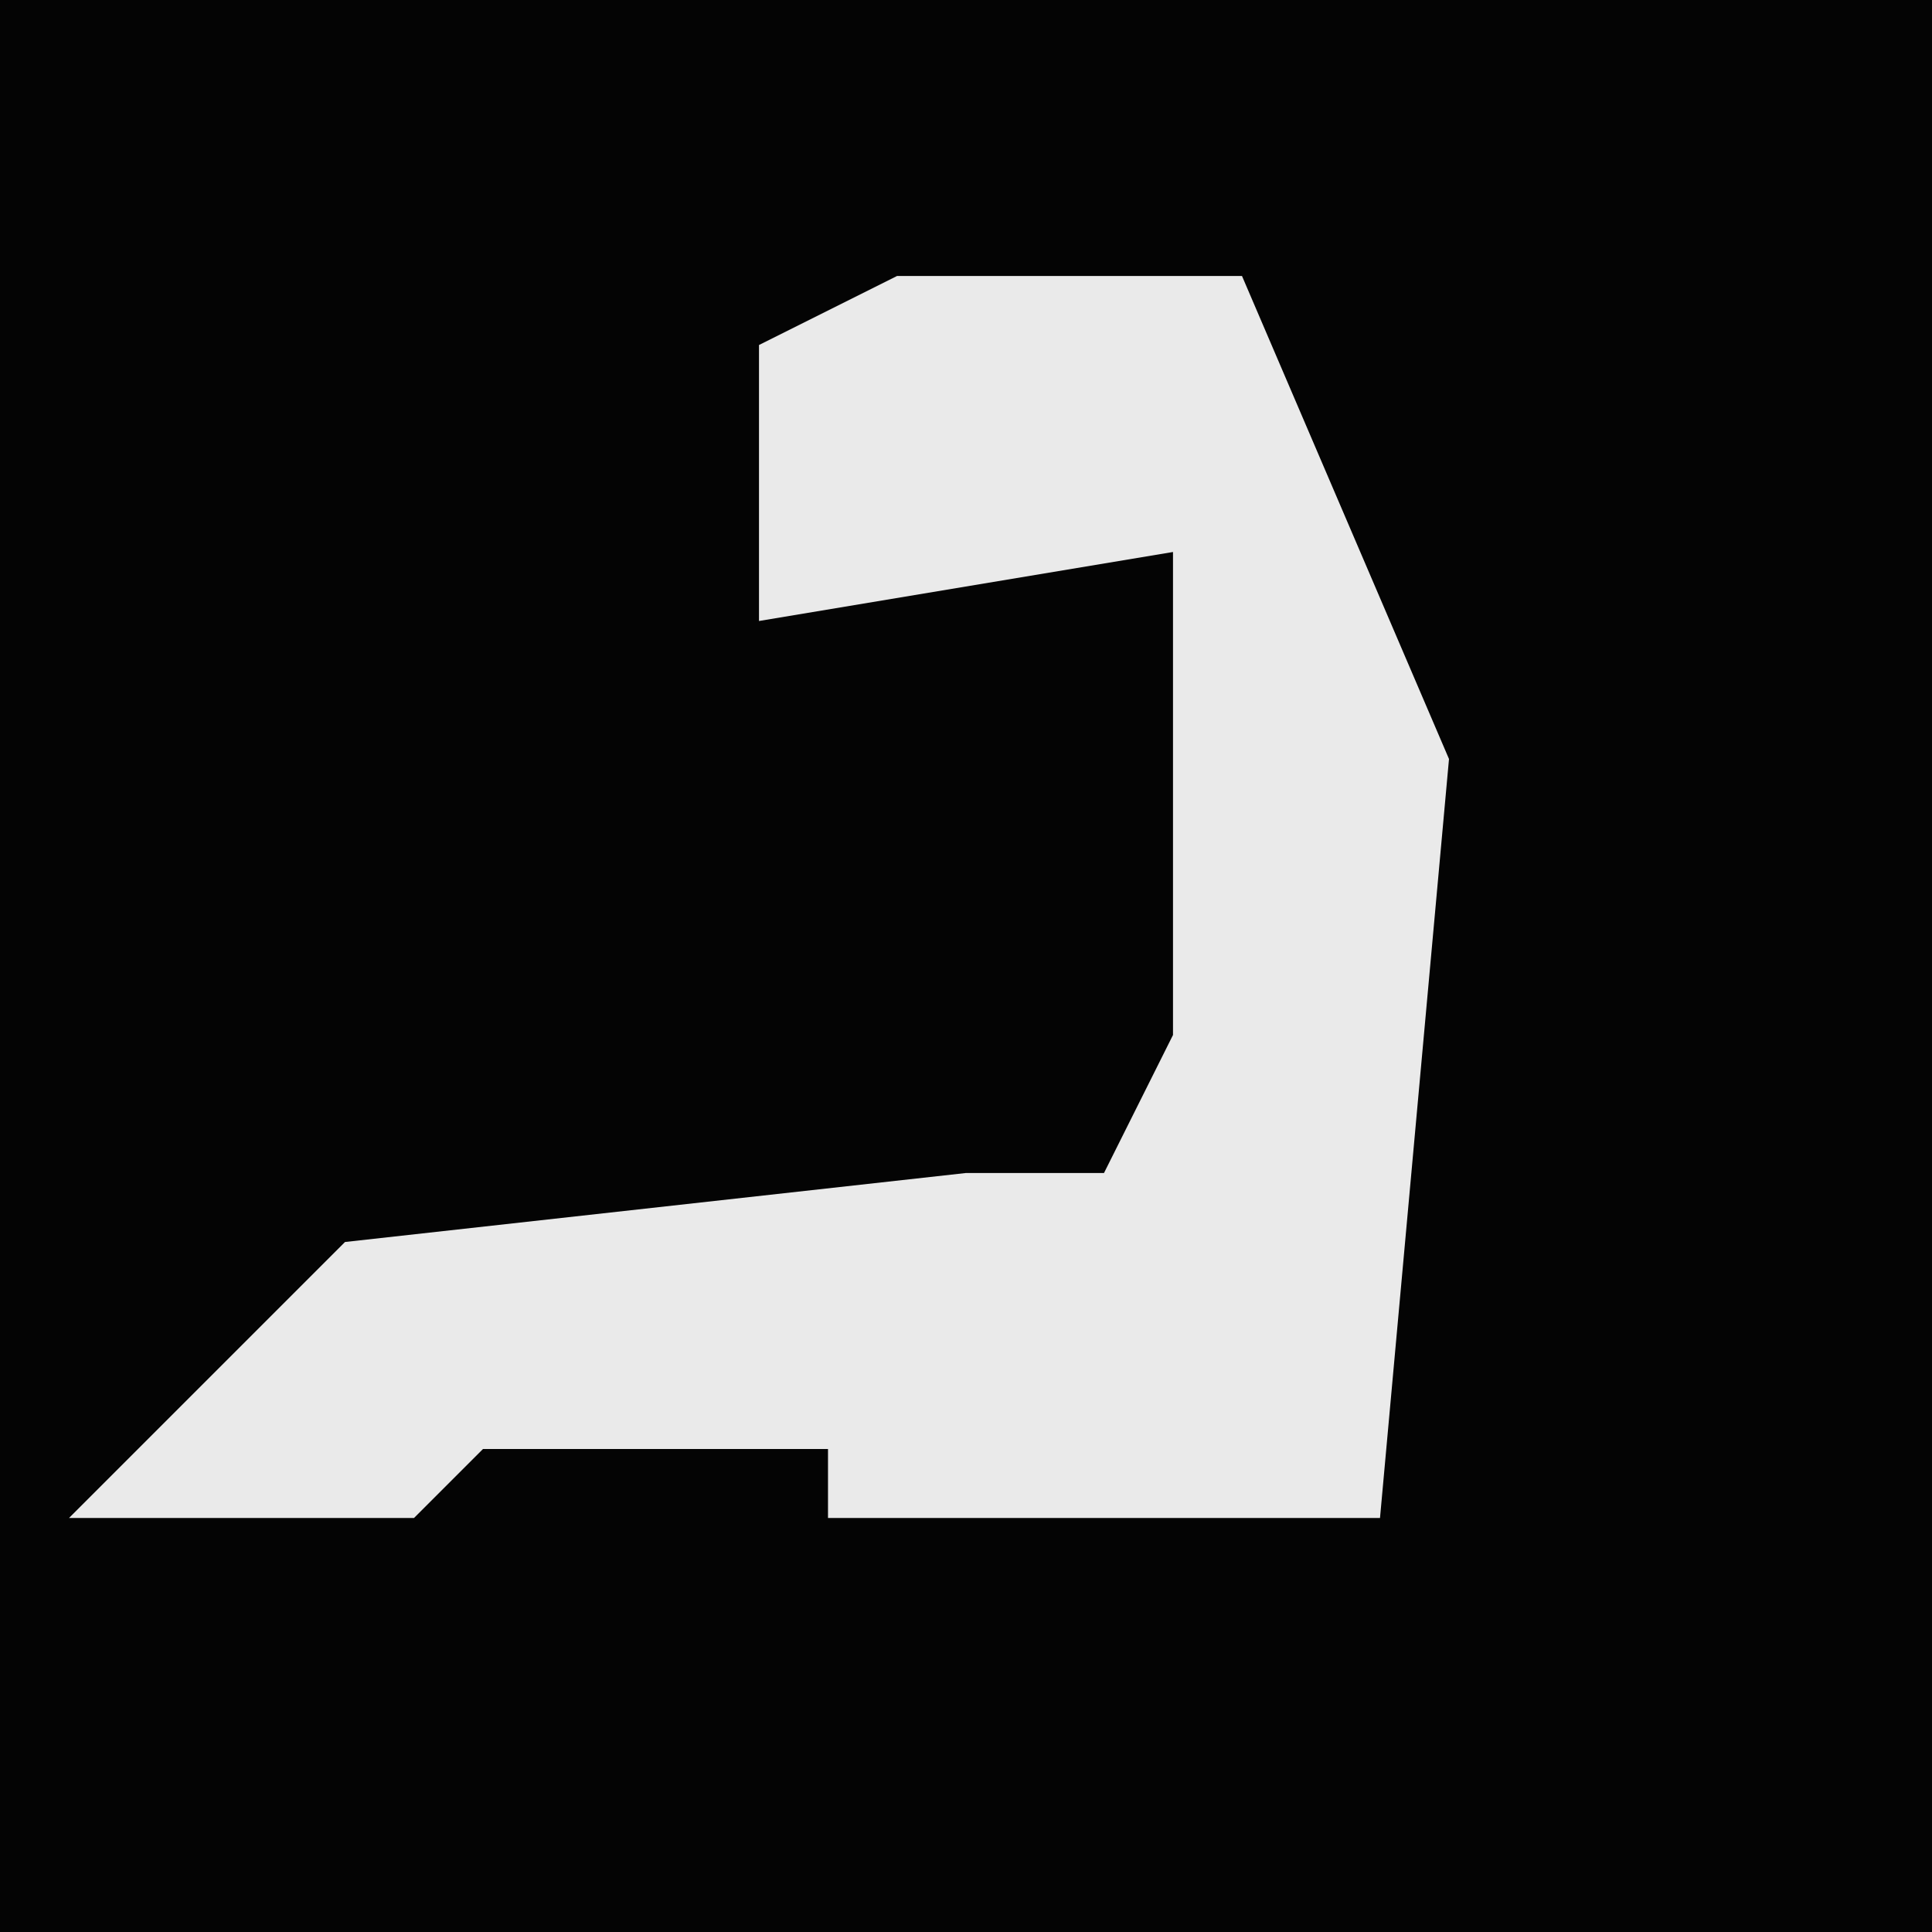 <?xml version="1.0" encoding="UTF-8"?>
<svg version="1.1" xmlns="http://www.w3.org/2000/svg" width="28" height="28">
<path d="M0,0 L28,0 L28,28 L0,28 Z " fill="#040404" transform="translate(0,0)"/>
<path d="M0,0 L5,0 L8,7 L7,18 L-1,18 L-1,17 L-6,17 L-7,18 L-12,18 L-8,14 L1,13 L3,13 L4,11 L4,4 L-2,5 L-2,1 Z " fill="#EAEAEA" transform="translate(13,4)"/>
</svg>
